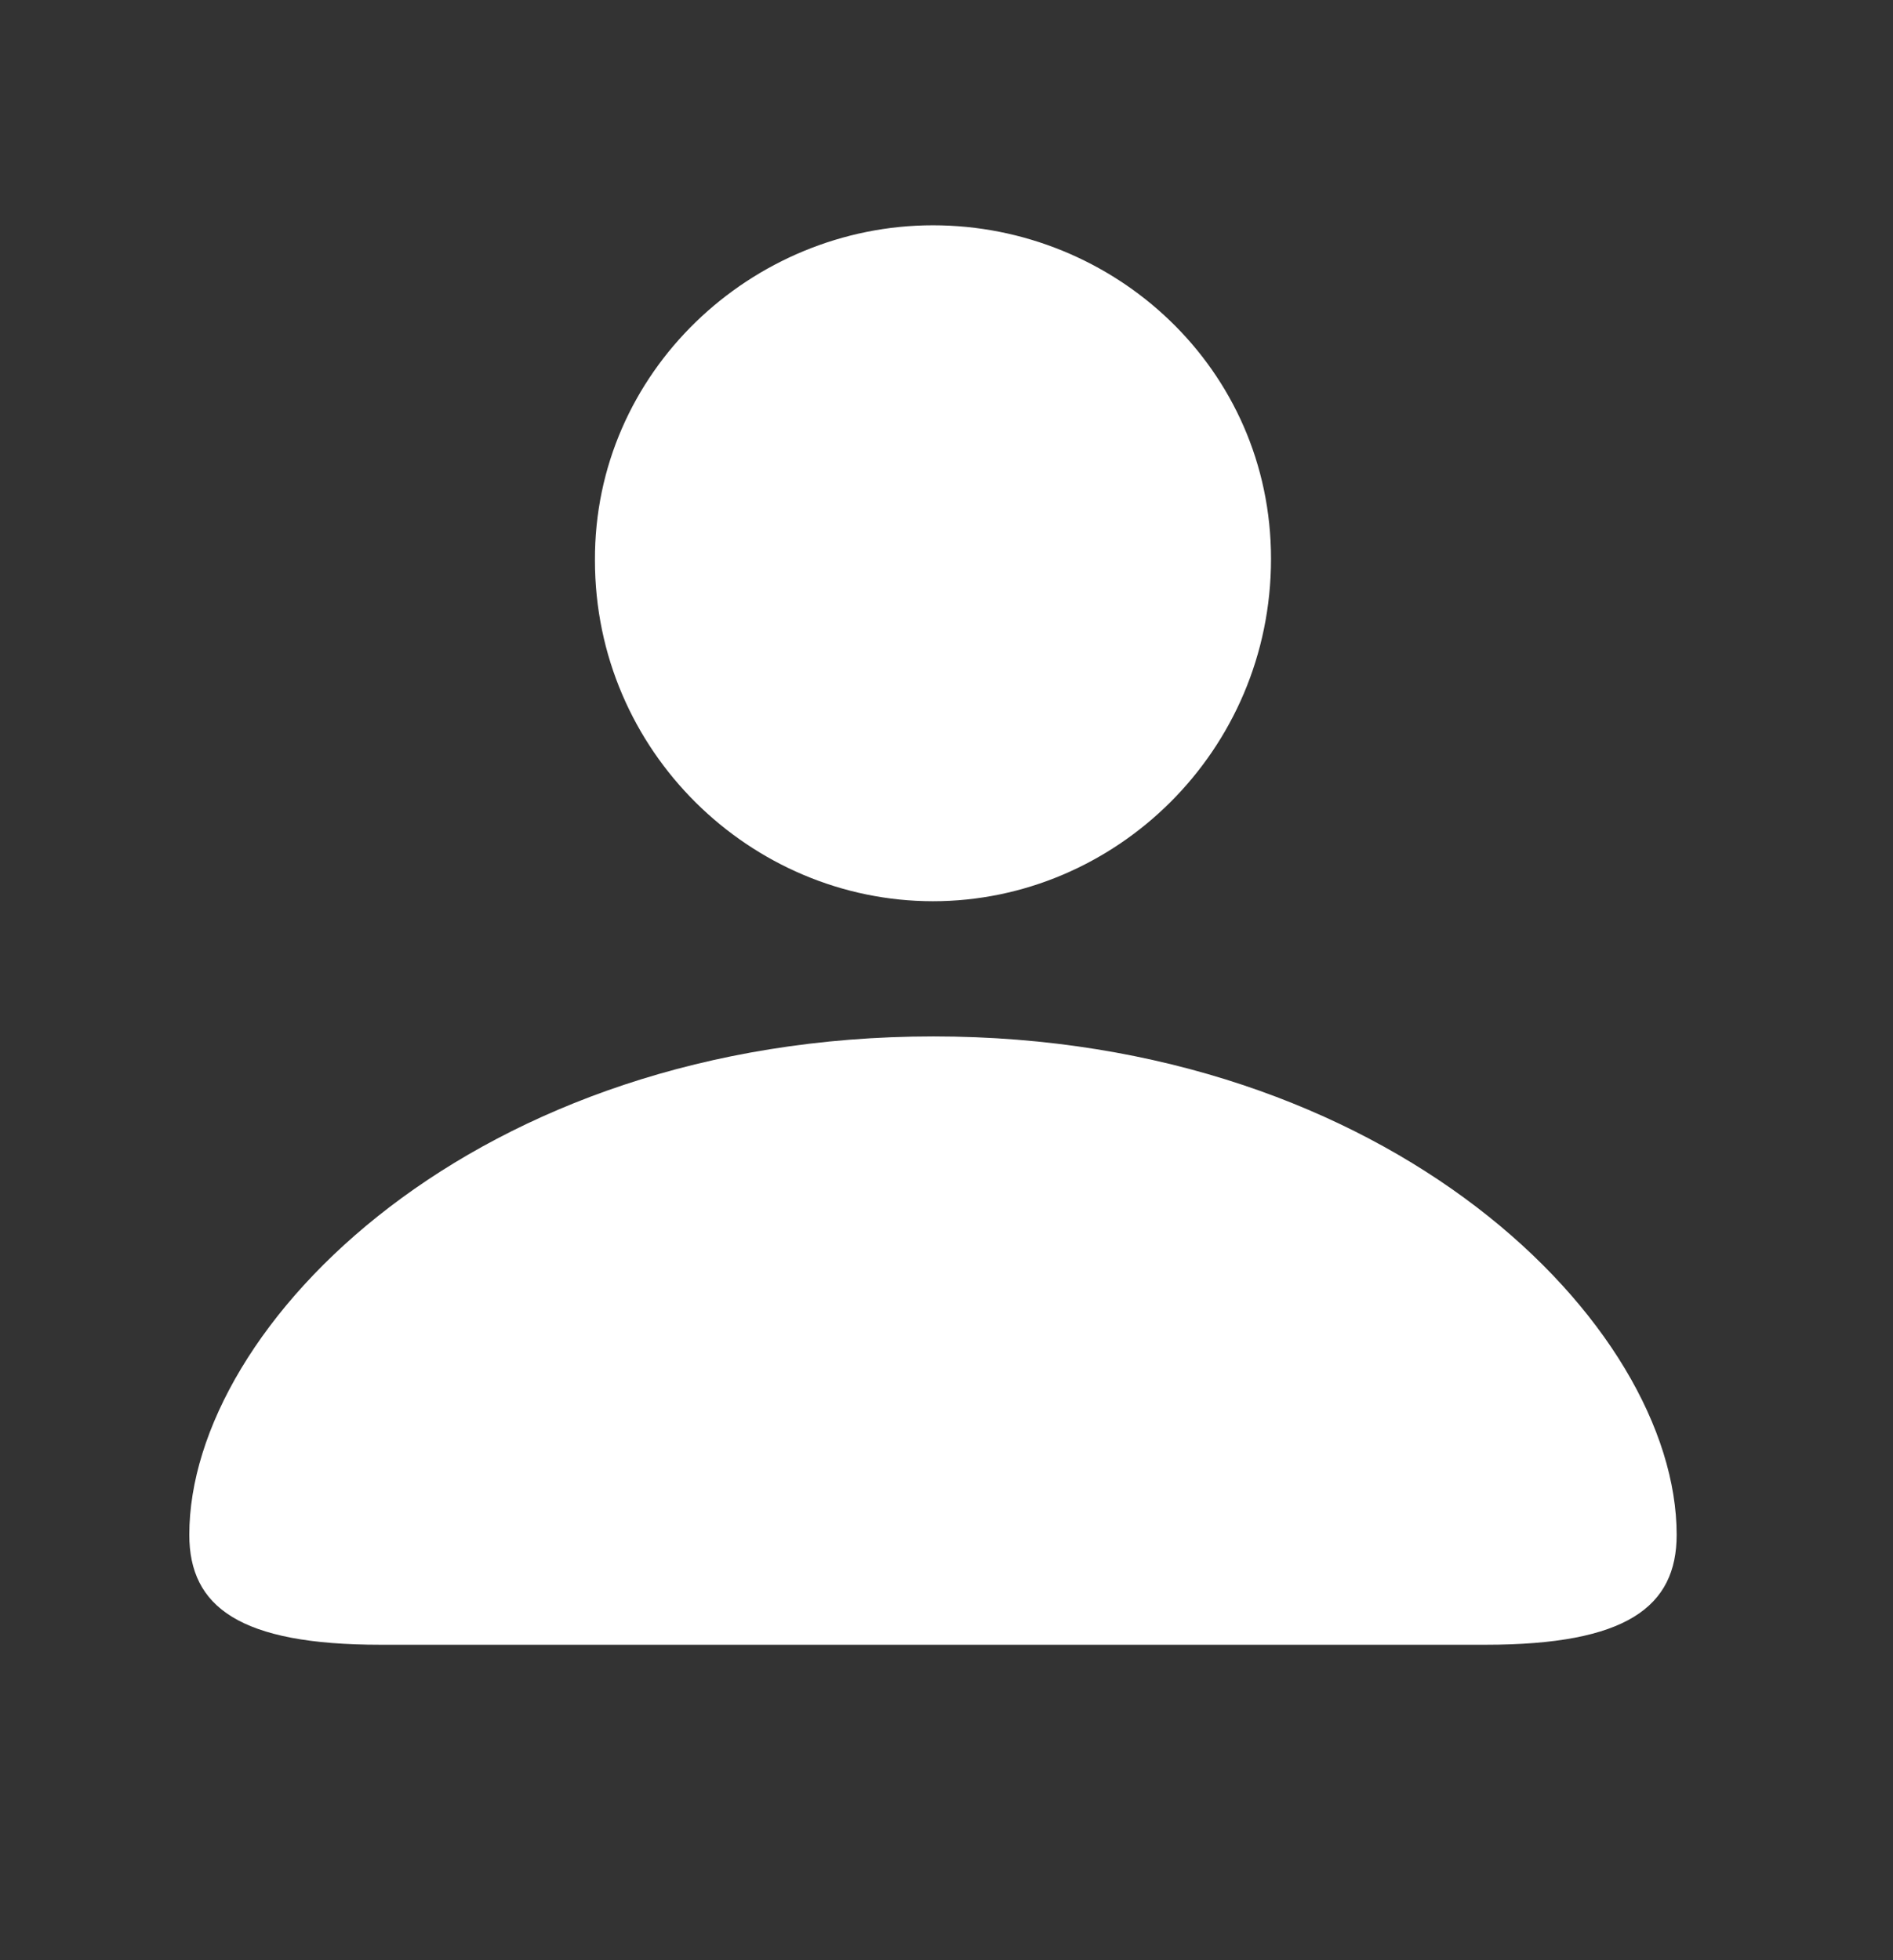 <svg width="28" height="29" viewBox="0 0 28 29" fill="none" xmlns="http://www.w3.org/2000/svg">
<rect x="0" y="0" width="28" height="29" fill="#333333" stroke="none"/>
<path fill-rule="evenodd" clip-rule="evenodd" d="M2.8 22.706C2.8 23.774 3.545 24.333 5.628 24.333H21.973C24.055 24.333 24.8 23.774 24.8 22.706C24.8 19.604 20.566 15.333 13.807 15.333C7.035 15.333 2.8 19.604 2.8 22.706Z" fill="#FFFFFF"/>
<path fill-rule="evenodd" clip-rule="evenodd" d="M18.8 8.267C18.8 11.12 16.491 13.333 13.8 13.333C11.109 13.333 8.8 11.12 8.8 8.291C8.787 5.498 11.122 3.333 13.8 3.333C16.478 3.333 18.8 5.449 18.8 8.267Z" fill="#FFFFFF"/>
</svg>
